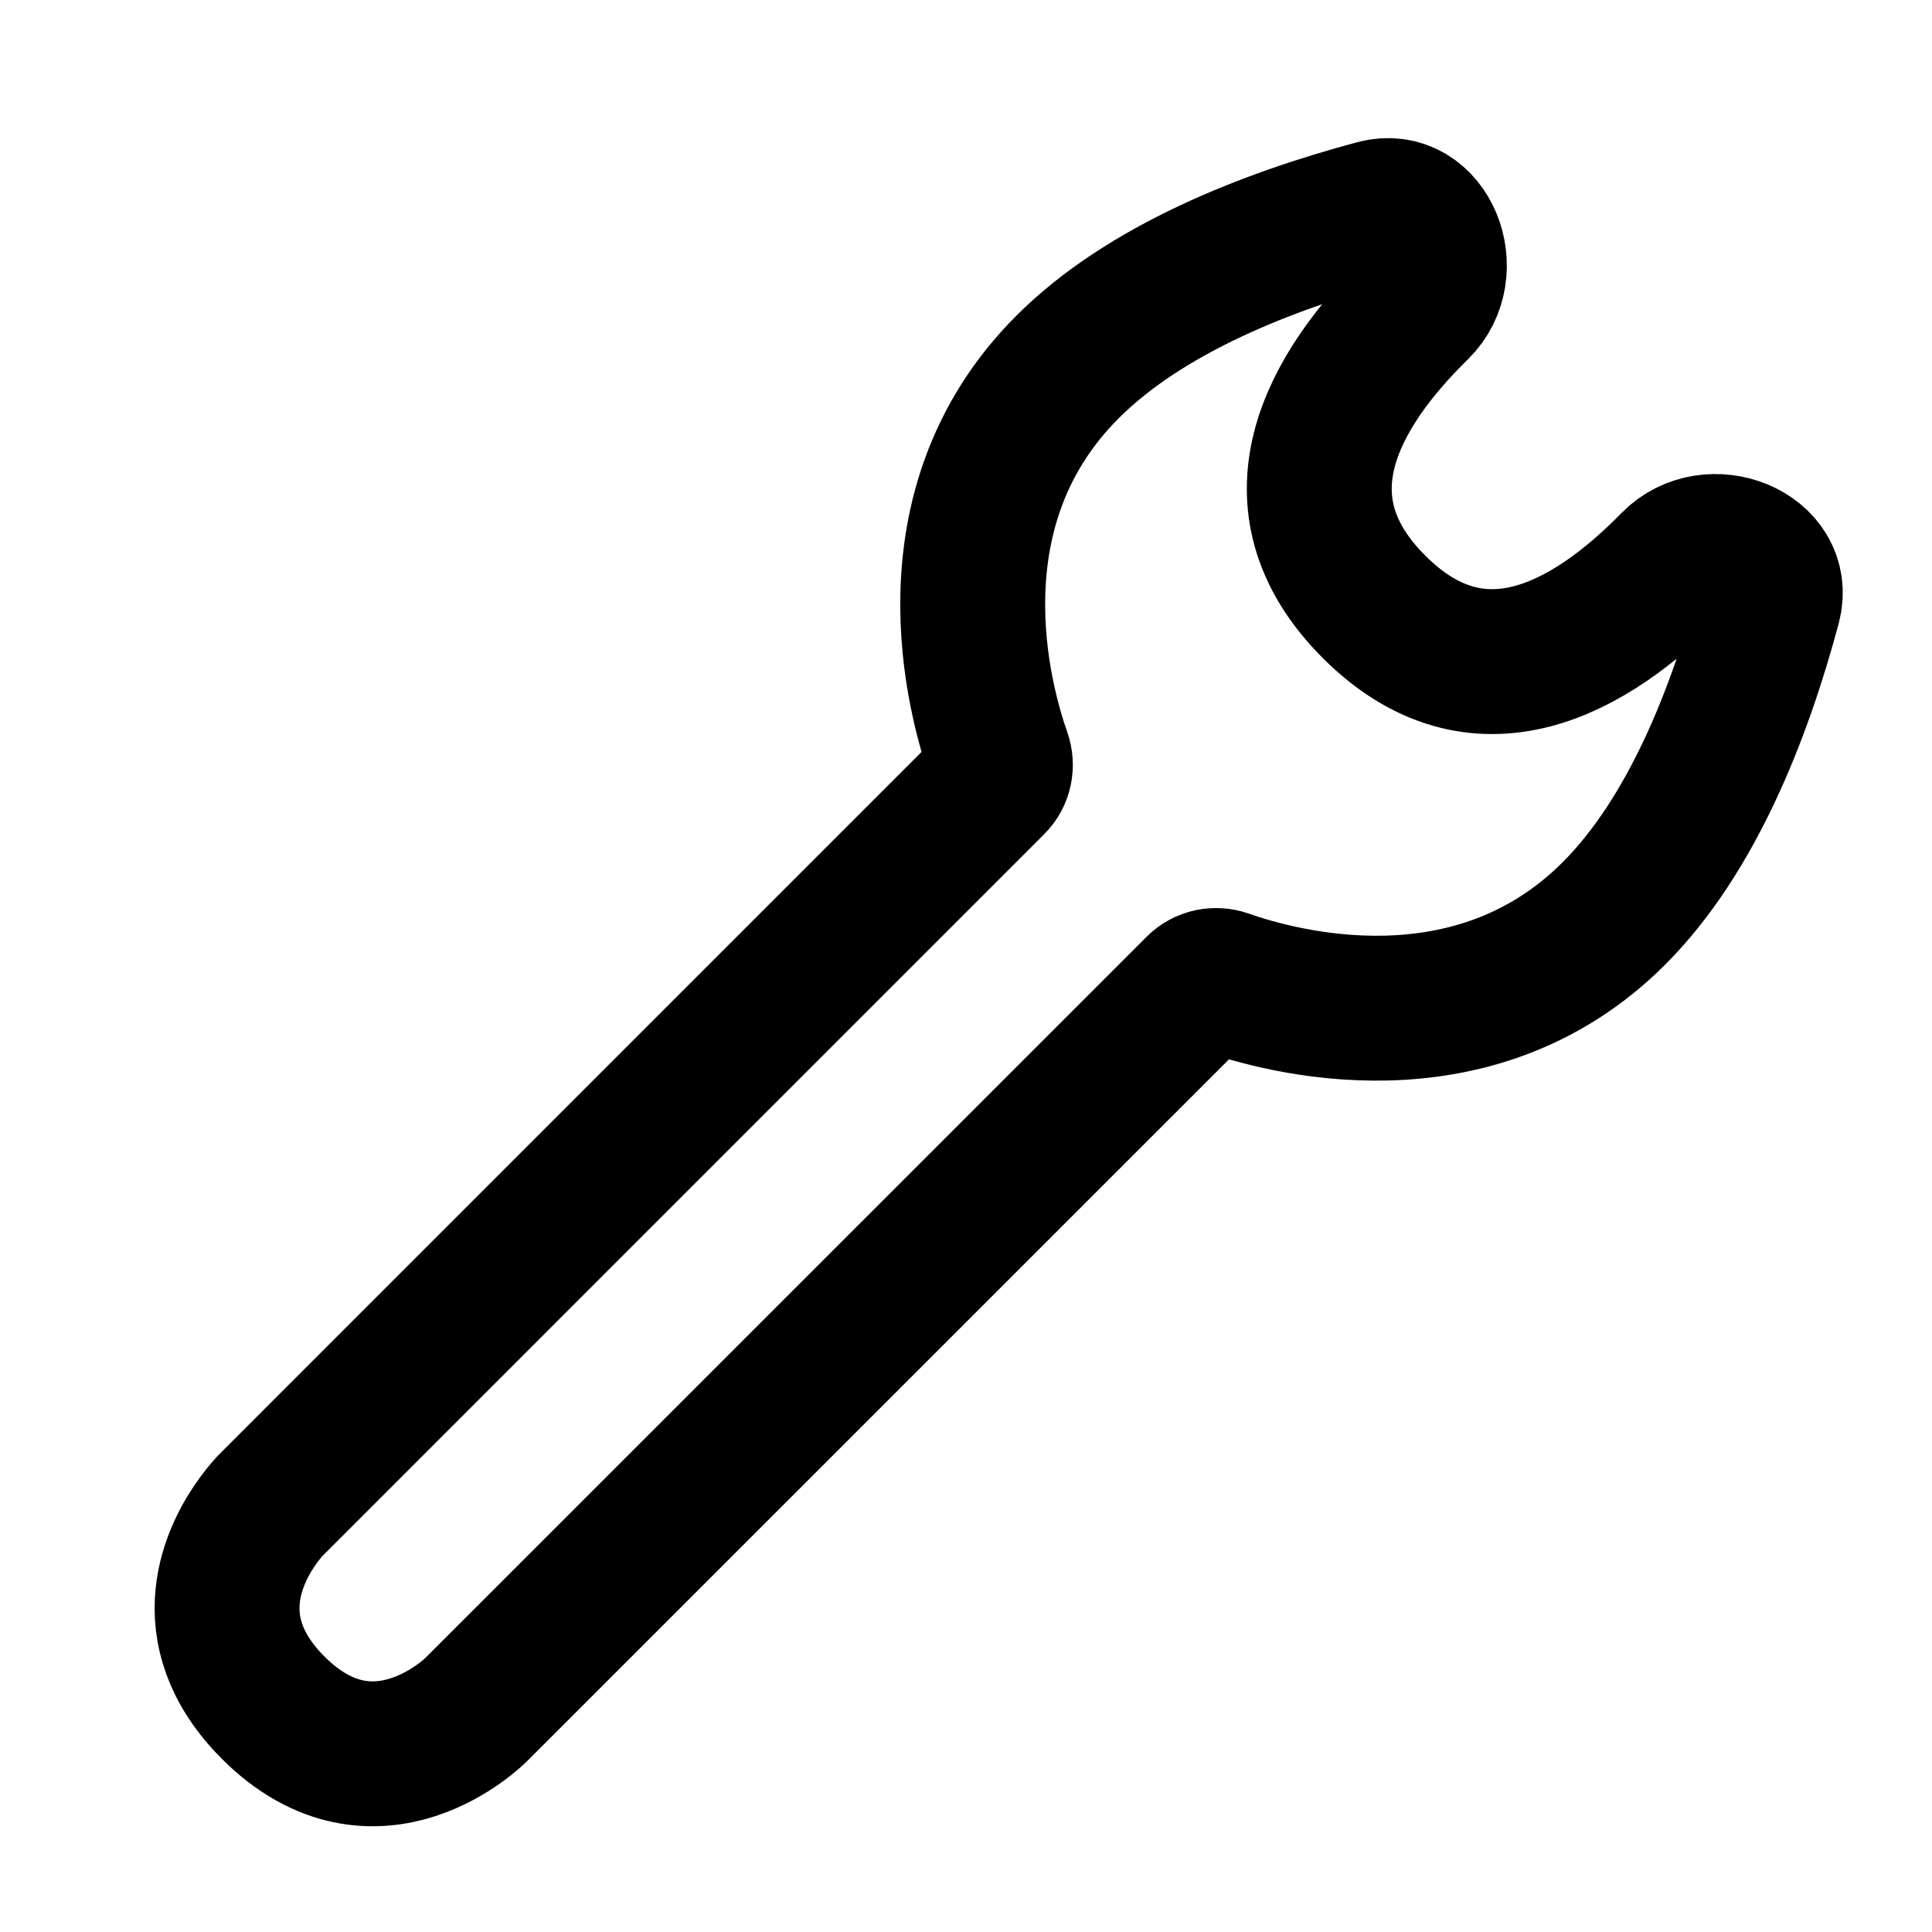 <svg xmlns="http://www.w3.org/2000/svg" width="18" height="18" viewBox="0 0 20 20" fill="none" stroke="currentColor" stroke-width="1.5" stroke-linecap="round" stroke-linejoin="round" class="acorn-icons acorn-icons-tool icon"><path d="M2.828 17.678C2.014 16.863 2.436 16.063 2.676 15.736C2.748 15.637 2.804 15.581 2.804 15.581C2.804 15.581 2.804 15.581 2.804 15.581L10.28 8.104C10.353 8.032 10.374 7.922 10.34 7.825C10.139 7.254 9.586 5.263 11.051 3.799C11.856 2.993 13.122 2.497 14.243 2.197C14.768 2.057 15.058 2.805 14.67 3.185C13.783 4.054 13.145 5.203 14.224 6.282C15.303 7.361 16.453 6.723 17.321 5.836C17.701 5.448 18.449 5.738 18.309 6.263C18.009 7.384 17.513 8.65 16.707 9.456C15.243 10.92 13.252 10.367 12.681 10.166C12.584 10.132 12.475 10.153 12.402 10.226L4.925 17.702C4.925 17.702 4.925 17.702 4.925 17.702C4.925 17.702 3.889 18.738 2.828 17.678Z"></path></svg>